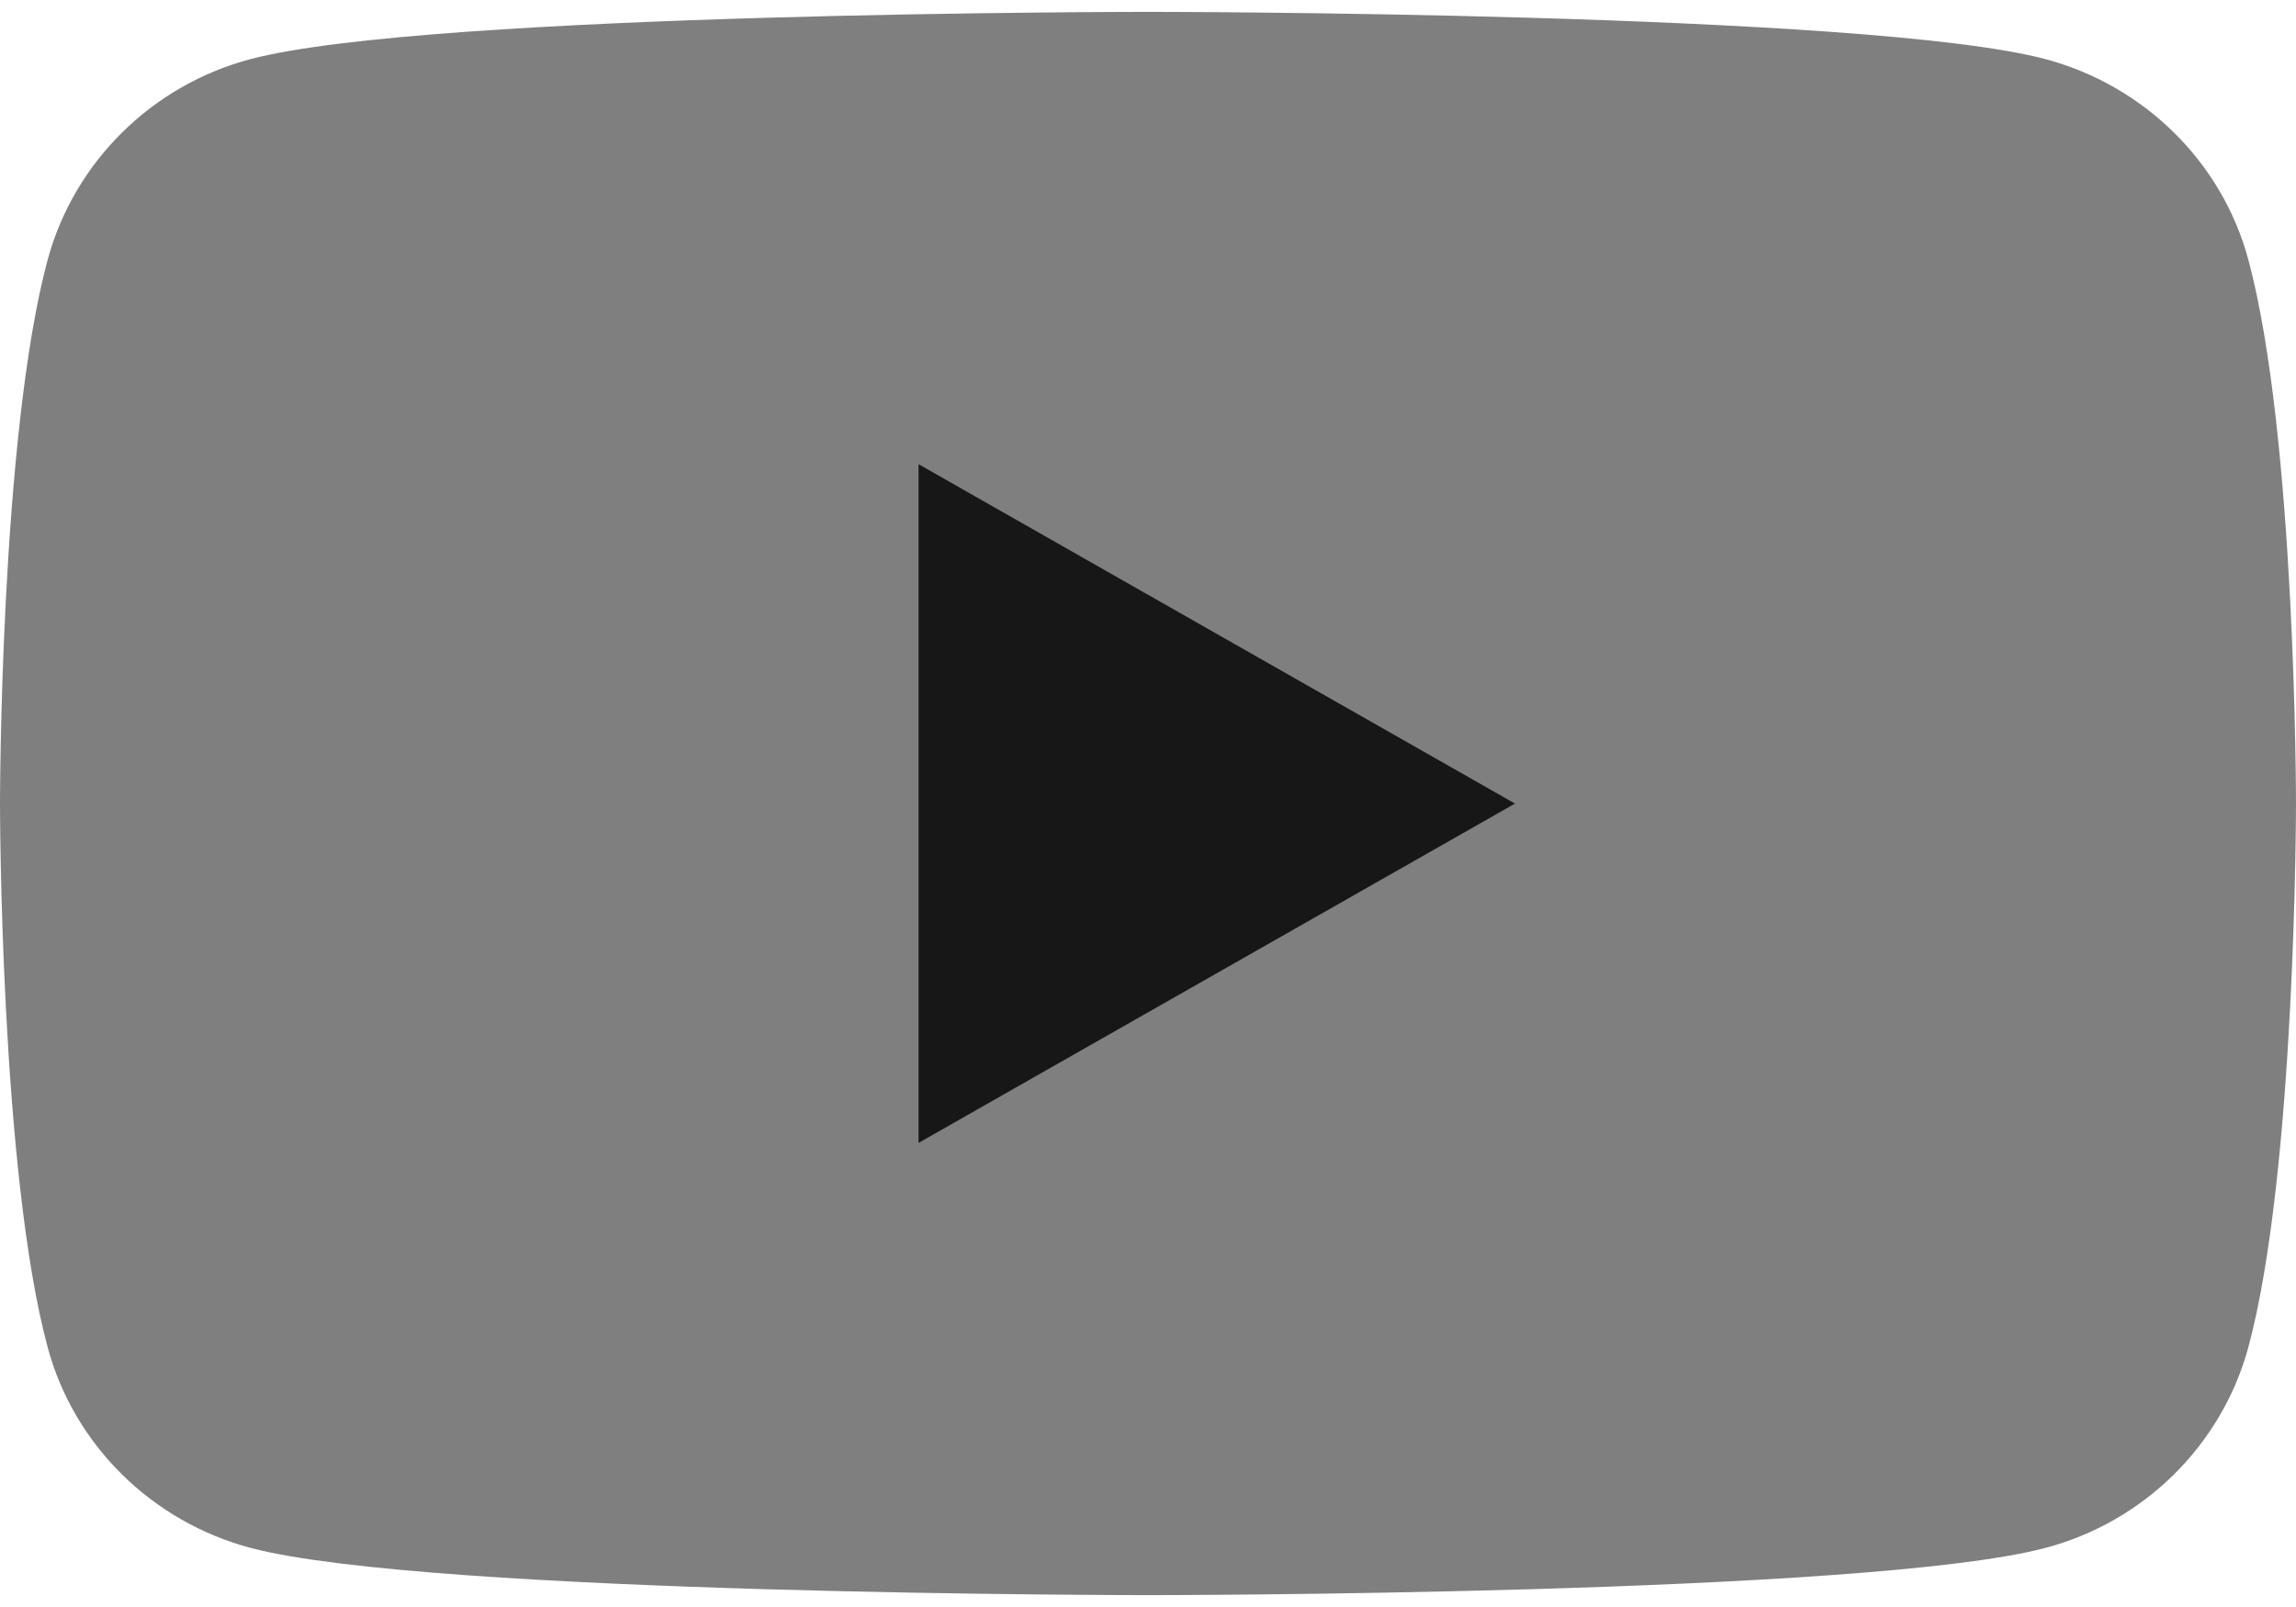 <svg width="30" height="21" viewBox="0 0 30 21" fill="none" xmlns="http://www.w3.org/2000/svg">
<path fill-rule="evenodd" clip-rule="evenodd" d="M29.375 3.386C29.031 2.116 28.015 1.115 26.721 0.771C24.383 0.155 15 0.155 15 0.155C15 0.155 5.622 0.155 3.279 0.771C1.99 1.11 0.974 2.111 0.625 3.386C-5.88064e-08 5.69 0 10.5 0 10.5C0 10.5 -5.88064e-08 15.31 0.625 17.614C0.969 18.884 1.985 19.886 3.279 20.229C5.622 20.845 15 20.845 15 20.845C15 20.845 24.383 20.845 26.721 20.229C28.01 19.89 29.026 18.889 29.375 17.614C30 15.31 30 10.5 30 10.5C30 10.5 30 5.69 29.375 3.386V3.386Z" fill="#7F7F7F"/>
<path fill-rule="evenodd" clip-rule="evenodd" d="M12.002 14.935L19.795 10.501L12.002 6.066V14.935Z" fill="#171717"/>
</svg>
